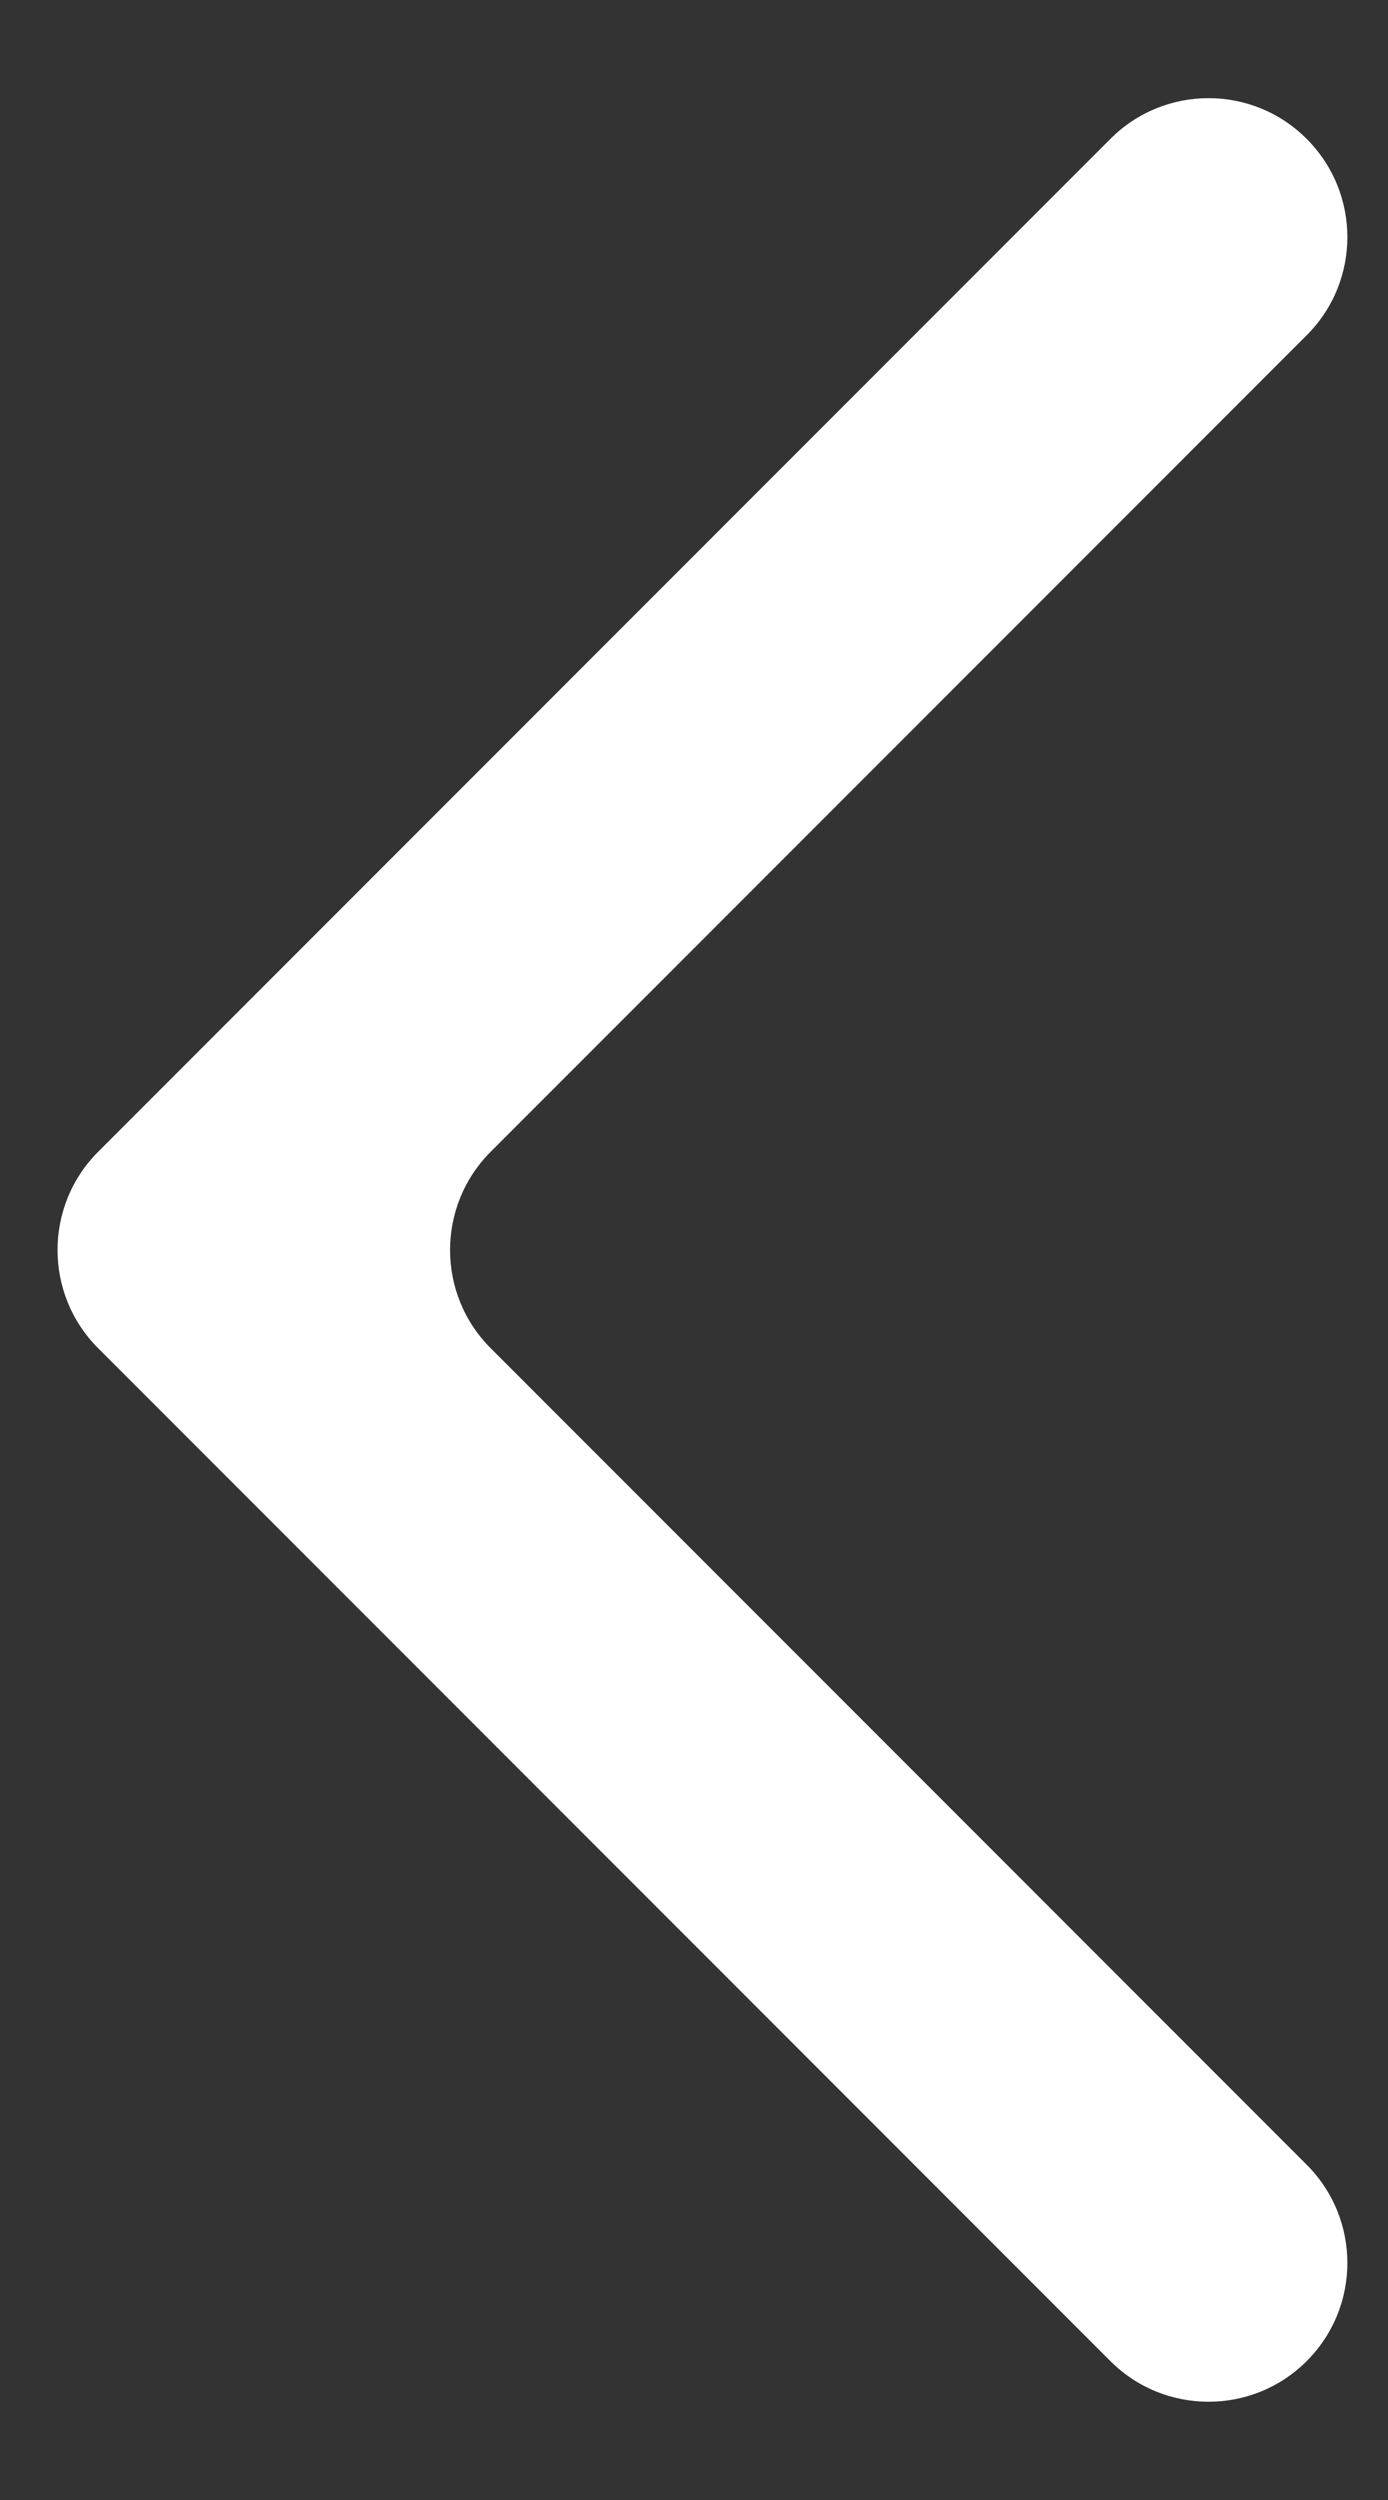 <svg width="10" height="18" viewBox="0 0 10 18" fill="none" xmlns="http://www.w3.org/2000/svg">
<rect x="0" y="0" width="10" height="18" fill="#333333" stroke="none"/>
<path fill-rule="evenodd" clip-rule="evenodd" d="M8 1C8.39 0.609 9.024 0.609 9.414 1C9.805 1.391 9.805 2.024 9.414 2.414L3.535 8.293C3.145 8.683 3.145 9.317 3.535 9.707L9.414 15.586C9.805 15.976 9.805 16.61 9.414 17C9.024 17.39 8.39 17.39 8 17L0.707 9.707C0.317 9.317 0.317 8.683 0.707 8.293L8 1Z" fill="white"/>
</svg>
